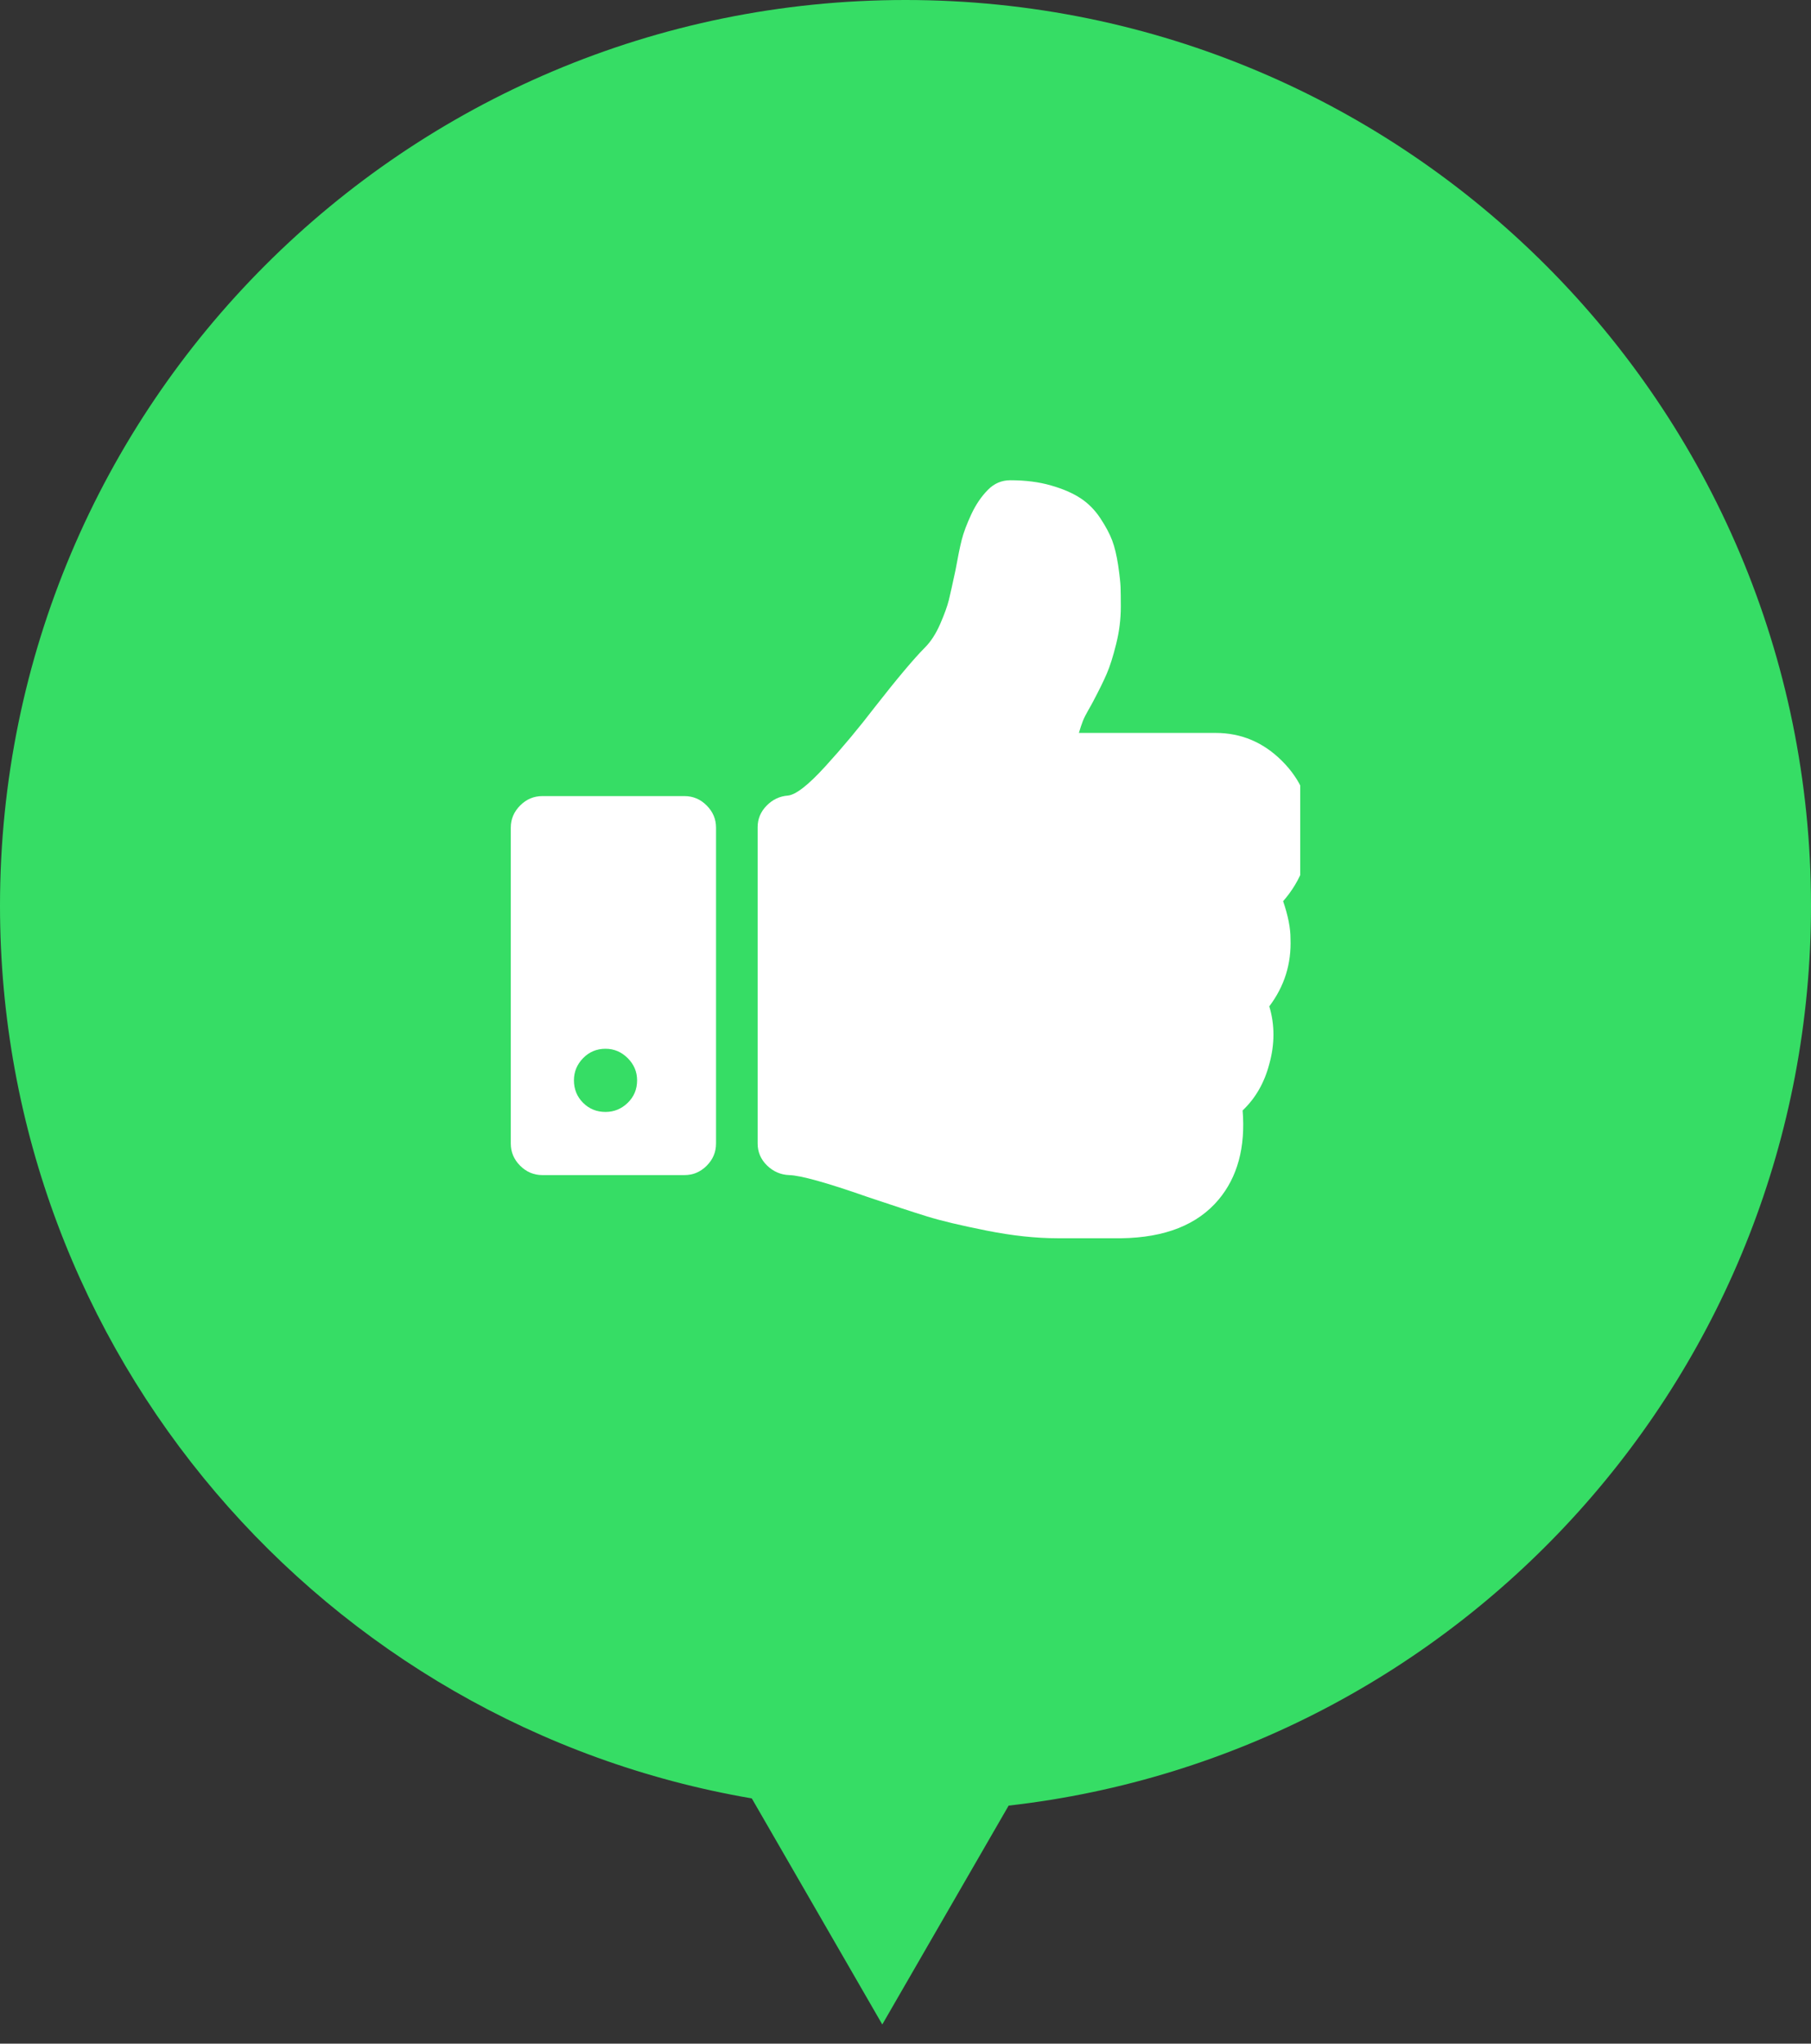 <svg width="39" height="44" viewBox="0 0 39 44" fill="none" xmlns="http://www.w3.org/2000/svg">
<rect x="0" y="0" width="39" height="44" fill="#333333" stroke="none"/>
<path fill-rule="evenodd" clip-rule="evenodd" d="M21.721 38.875C31.445 37.773 39 29.519 39 19.5C39 8.73 30.27 0 19.5 0C8.73 0 0 8.73 0 19.5C0 29.141 6.997 37.148 16.19 38.72L19 43.587L21.721 38.875Z" fill="#36DD65"/>
<g clip-path="url(#clip0_4136_121)">
<path d="M27.632 19.403C28.022 18.957 28.217 18.429 28.217 17.82C28.217 17.268 28.015 16.79 27.611 16.386C27.208 15.982 26.73 15.78 26.177 15.78H23.234C23.263 15.681 23.291 15.596 23.319 15.525C23.347 15.454 23.387 15.376 23.436 15.291C23.485 15.206 23.521 15.142 23.542 15.1C23.67 14.859 23.767 14.661 23.834 14.505C23.902 14.349 23.969 14.137 24.036 13.867C24.104 13.598 24.137 13.329 24.137 13.06C24.137 12.89 24.135 12.752 24.132 12.646C24.128 12.539 24.11 12.38 24.079 12.167C24.047 11.955 24.004 11.778 23.951 11.636C23.898 11.495 23.813 11.335 23.696 11.158C23.579 10.981 23.438 10.838 23.271 10.728C23.104 10.618 22.892 10.526 22.634 10.452C22.375 10.377 22.083 10.34 21.757 10.34C21.573 10.34 21.413 10.407 21.279 10.542C21.137 10.684 21.016 10.861 20.917 11.073C20.818 11.286 20.749 11.47 20.71 11.626C20.671 11.781 20.627 11.998 20.577 12.274C20.513 12.572 20.466 12.786 20.434 12.917C20.402 13.048 20.34 13.219 20.248 13.432C20.155 13.645 20.046 13.814 19.918 13.942C19.685 14.176 19.327 14.601 18.845 15.217C18.498 15.67 18.14 16.099 17.772 16.502C17.404 16.906 17.134 17.115 16.965 17.129C16.788 17.143 16.635 17.216 16.508 17.347C16.38 17.478 16.316 17.632 16.316 17.809V24.62C16.316 24.804 16.384 24.962 16.518 25.093C16.653 25.224 16.812 25.293 16.996 25.3C17.244 25.307 17.804 25.463 18.675 25.768C19.221 25.951 19.647 26.092 19.955 26.187C20.263 26.283 20.694 26.385 21.246 26.495C21.799 26.605 22.308 26.66 22.776 26.66H22.957H23.764H24.147C25.089 26.646 25.786 26.37 26.24 25.831C26.65 25.343 26.824 24.702 26.76 23.908C27.037 23.646 27.228 23.313 27.334 22.91C27.454 22.478 27.454 22.063 27.334 21.667C27.66 21.235 27.812 20.749 27.791 20.211C27.792 19.984 27.739 19.715 27.632 19.403Z" fill="white"/>
<path d="M14.74 17.14H11.68C11.496 17.14 11.336 17.207 11.202 17.342C11.067 17.477 11 17.636 11 17.82V24.62C11 24.804 11.067 24.964 11.202 25.099C11.337 25.233 11.496 25.3 11.68 25.3H14.74C14.924 25.3 15.084 25.233 15.218 25.099C15.353 24.964 15.42 24.804 15.42 24.62V17.82C15.42 17.636 15.353 17.477 15.218 17.342C15.084 17.207 14.924 17.14 14.74 17.14ZM13.518 23.744C13.383 23.875 13.224 23.94 13.04 23.94C12.849 23.94 12.688 23.875 12.557 23.744C12.426 23.613 12.36 23.451 12.36 23.26C12.36 23.076 12.425 22.917 12.557 22.782C12.688 22.648 12.849 22.58 13.04 22.58C13.224 22.58 13.383 22.648 13.518 22.782C13.653 22.917 13.72 23.076 13.72 23.26C13.72 23.451 13.653 23.613 13.518 23.744Z" fill="white"/>
</g>
<defs>
<clipPath id="clip0_4136_121">
<rect width="17" height="17" fill="white" transform="translate(11 10)"/>
</clipPath>
</defs>
</svg>
